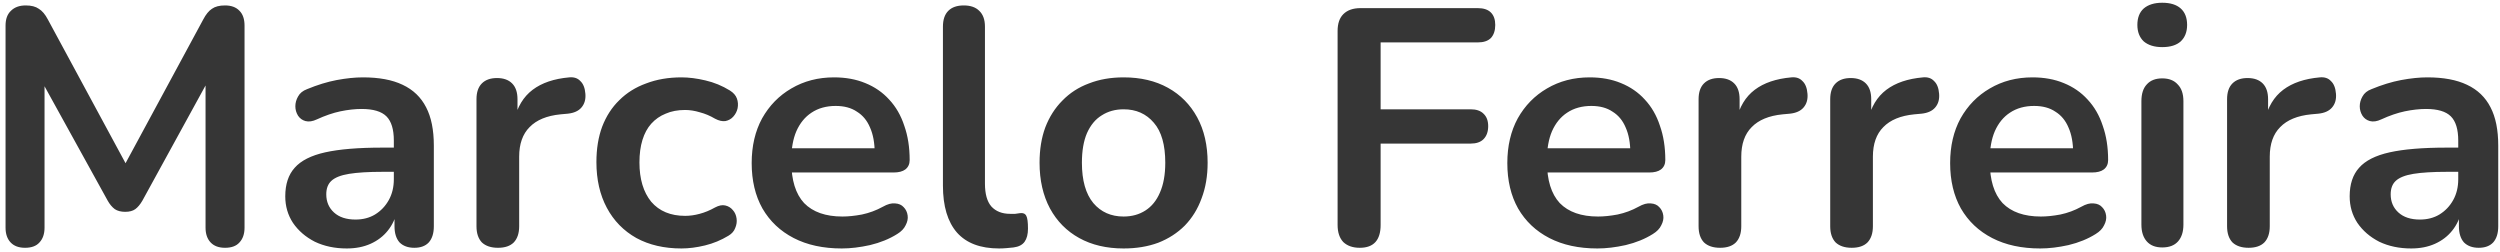 <svg width="357" height="36" viewBox="0 0 357 36" fill="none" xmlns="http://www.w3.org/2000/svg">
<path d="M3.576 35.384C2.68 35.384 1.992 35.128 1.512 34.616C1.032 34.104 0.792 33.4 0.792 32.504V3.656C0.792 2.728 1.048 2.024 1.56 1.544C2.072 1.032 2.776 0.776 3.672 0.776C4.472 0.776 5.096 0.936 5.544 1.256C6.024 1.544 6.456 2.056 6.84 2.792L18.696 24.728H17.16L29.016 2.792C29.4 2.056 29.816 1.544 30.264 1.256C30.712 0.936 31.336 0.776 32.136 0.776C33.032 0.776 33.72 1.032 34.2 1.544C34.68 2.024 34.92 2.728 34.92 3.656V32.504C34.92 33.4 34.68 34.104 34.2 34.616C33.752 35.128 33.064 35.384 32.136 35.384C31.24 35.384 30.552 35.128 30.072 34.616C29.592 34.104 29.352 33.4 29.352 32.504V10.28H30.408L20.328 28.664C20.008 29.208 19.672 29.608 19.32 29.864C18.968 30.12 18.488 30.248 17.88 30.248C17.272 30.248 16.776 30.12 16.392 29.864C16.008 29.576 15.672 29.176 15.384 28.664L5.208 10.232H6.36V32.504C6.36 33.4 6.12 34.104 5.64 34.616C5.192 35.128 4.504 35.384 3.576 35.384ZM49.52 35.48C47.824 35.48 46.304 35.16 44.96 34.52C43.648 33.848 42.608 32.952 41.84 31.832C41.104 30.712 40.736 29.448 40.736 28.04C40.736 26.312 41.184 24.952 42.08 23.96C42.976 22.936 44.432 22.2 46.448 21.752C48.464 21.304 51.168 21.08 54.56 21.08H56.96V24.536H54.608C52.624 24.536 51.04 24.632 49.856 24.824C48.672 25.016 47.824 25.352 47.312 25.832C46.832 26.28 46.592 26.92 46.592 27.752C46.592 28.808 46.96 29.672 47.696 30.344C48.432 31.016 49.456 31.352 50.768 31.352C51.824 31.352 52.752 31.112 53.552 30.632C54.384 30.12 55.04 29.432 55.52 28.568C56 27.704 56.24 26.712 56.24 25.592V20.072C56.24 18.472 55.888 17.32 55.184 16.616C54.48 15.912 53.296 15.56 51.632 15.56C50.704 15.56 49.696 15.672 48.608 15.896C47.552 16.12 46.432 16.504 45.248 17.048C44.64 17.336 44.096 17.416 43.616 17.288C43.168 17.16 42.816 16.904 42.56 16.52C42.304 16.104 42.176 15.656 42.176 15.176C42.176 14.696 42.304 14.232 42.56 13.784C42.816 13.304 43.248 12.952 43.856 12.728C45.328 12.12 46.736 11.688 48.08 11.432C49.456 11.176 50.704 11.048 51.824 11.048C54.128 11.048 56.016 11.4 57.488 12.104C58.992 12.808 60.112 13.88 60.848 15.32C61.584 16.728 61.952 18.552 61.952 20.792V32.312C61.952 33.304 61.712 34.072 61.232 34.616C60.752 35.128 60.064 35.384 59.168 35.384C58.272 35.384 57.568 35.128 57.056 34.616C56.576 34.072 56.336 33.304 56.336 32.312V30.008H56.72C56.496 31.128 56.048 32.104 55.376 32.936C54.736 33.736 53.92 34.36 52.928 34.808C51.936 35.256 50.8 35.48 49.52 35.48ZM71.114 35.384C70.122 35.384 69.354 35.128 68.81 34.616C68.298 34.072 68.042 33.304 68.042 32.312V14.168C68.042 13.176 68.298 12.424 68.81 11.912C69.322 11.4 70.042 11.144 70.97 11.144C71.898 11.144 72.618 11.4 73.13 11.912C73.642 12.424 73.898 13.176 73.898 14.168V17.192H73.418C73.866 15.272 74.746 13.816 76.058 12.824C77.37 11.832 79.114 11.24 81.29 11.048C81.962 10.984 82.49 11.16 82.874 11.576C83.29 11.96 83.53 12.568 83.594 13.4C83.658 14.2 83.466 14.856 83.018 15.368C82.602 15.848 81.962 16.136 81.098 16.232L80.042 16.328C78.09 16.52 76.618 17.128 75.626 18.152C74.634 19.144 74.138 20.552 74.138 22.376V32.312C74.138 33.304 73.882 34.072 73.37 34.616C72.858 35.128 72.106 35.384 71.114 35.384ZM97.312 35.48C94.848 35.48 92.704 34.984 90.88 33.992C89.056 32.968 87.648 31.528 86.656 29.672C85.664 27.816 85.168 25.64 85.168 23.144C85.168 21.256 85.44 19.576 85.984 18.104C86.56 16.6 87.376 15.336 88.432 14.312C89.488 13.256 90.768 12.456 92.272 11.912C93.776 11.336 95.456 11.048 97.312 11.048C98.368 11.048 99.504 11.192 100.72 11.48C101.968 11.768 103.136 12.248 104.224 12.92C104.736 13.24 105.072 13.624 105.232 14.072C105.392 14.52 105.424 14.984 105.328 15.464C105.232 15.912 105.024 16.312 104.704 16.664C104.416 16.984 104.048 17.192 103.6 17.288C103.152 17.352 102.656 17.24 102.112 16.952C101.408 16.536 100.688 16.232 99.952 16.04C99.216 15.816 98.512 15.704 97.84 15.704C96.784 15.704 95.856 15.88 95.056 16.232C94.256 16.552 93.568 17.032 92.992 17.672C92.448 18.28 92.032 19.048 91.744 19.976C91.456 20.904 91.312 21.976 91.312 23.192C91.312 25.56 91.872 27.432 92.992 28.808C94.144 30.152 95.76 30.824 97.84 30.824C98.512 30.824 99.2 30.728 99.904 30.536C100.64 30.344 101.376 30.04 102.112 29.624C102.656 29.336 103.136 29.24 103.552 29.336C104 29.432 104.368 29.656 104.656 30.008C104.944 30.328 105.12 30.728 105.184 31.208C105.248 31.656 105.184 32.104 104.992 32.552C104.832 33 104.512 33.368 104.032 33.656C102.976 34.296 101.856 34.76 100.672 35.048C99.488 35.336 98.368 35.48 97.312 35.48ZM120.204 35.48C117.548 35.48 115.26 34.984 113.34 33.992C111.42 33 109.932 31.592 108.876 29.768C107.852 27.944 107.34 25.784 107.34 23.288C107.34 20.856 107.836 18.728 108.828 16.904C109.852 15.08 111.244 13.656 113.004 12.632C114.796 11.576 116.828 11.048 119.1 11.048C120.764 11.048 122.252 11.32 123.564 11.864C124.908 12.408 126.044 13.192 126.972 14.216C127.932 15.24 128.652 16.488 129.132 17.96C129.644 19.4 129.9 21.032 129.9 22.856C129.9 23.432 129.692 23.88 129.276 24.2C128.892 24.488 128.332 24.632 127.596 24.632H112.188V21.176H125.676L124.908 21.896C124.908 20.424 124.684 19.192 124.236 18.2C123.82 17.208 123.196 16.456 122.364 15.944C121.564 15.4 120.556 15.128 119.34 15.128C117.996 15.128 116.844 15.448 115.884 16.088C114.956 16.696 114.236 17.576 113.724 18.728C113.244 19.848 113.004 21.192 113.004 22.76V23.096C113.004 25.72 113.612 27.688 114.828 29C116.076 30.28 117.9 30.92 120.3 30.92C121.132 30.92 122.06 30.824 123.084 30.632C124.14 30.408 125.132 30.04 126.06 29.528C126.732 29.144 127.324 28.984 127.836 29.048C128.348 29.08 128.748 29.256 129.036 29.576C129.356 29.896 129.548 30.296 129.612 30.776C129.676 31.224 129.58 31.688 129.324 32.168C129.1 32.648 128.7 33.064 128.124 33.416C127.004 34.12 125.708 34.648 124.236 35C122.796 35.32 121.452 35.48 120.204 35.48ZM142.667 35.48C140.011 35.48 138.011 34.728 136.667 33.224C135.323 31.688 134.651 29.448 134.651 26.504V3.8C134.651 2.808 134.907 2.056 135.419 1.544C135.931 1.032 136.667 0.776 137.627 0.776C138.587 0.776 139.323 1.032 139.835 1.544C140.379 2.056 140.651 2.808 140.651 3.8V26.216C140.651 27.688 140.955 28.776 141.563 29.48C142.203 30.184 143.099 30.536 144.251 30.536C144.507 30.536 144.747 30.536 144.971 30.536C145.195 30.504 145.419 30.472 145.643 30.44C146.091 30.376 146.395 30.504 146.555 30.824C146.715 31.112 146.795 31.72 146.795 32.648C146.795 33.448 146.635 34.072 146.315 34.52C145.995 34.968 145.467 35.24 144.731 35.336C144.411 35.368 144.075 35.4 143.723 35.432C143.371 35.464 143.019 35.48 142.667 35.48ZM160.449 35.48C158.017 35.48 155.905 34.984 154.113 33.992C152.321 33 150.929 31.592 149.937 29.768C148.945 27.912 148.449 25.736 148.449 23.24C148.449 21.352 148.721 19.672 149.265 18.2C149.841 16.696 150.657 15.416 151.713 14.36C152.769 13.272 154.033 12.456 155.505 11.912C156.977 11.336 158.625 11.048 160.449 11.048C162.881 11.048 164.993 11.544 166.785 12.536C168.577 13.528 169.969 14.936 170.961 16.76C171.953 18.584 172.449 20.744 172.449 23.24C172.449 25.128 172.161 26.824 171.585 28.328C171.041 29.832 170.241 31.128 169.185 32.216C168.129 33.272 166.865 34.088 165.393 34.664C163.921 35.208 162.273 35.48 160.449 35.48ZM160.449 30.92C161.633 30.92 162.673 30.632 163.569 30.056C164.465 29.48 165.153 28.632 165.633 27.512C166.145 26.36 166.401 24.936 166.401 23.24C166.401 20.68 165.857 18.776 164.769 17.528C163.681 16.248 162.241 15.608 160.449 15.608C159.265 15.608 158.225 15.896 157.329 16.472C156.433 17.016 155.729 17.864 155.217 19.016C154.737 20.136 154.497 21.544 154.497 23.24C154.497 25.768 155.041 27.688 156.129 29C157.217 30.28 158.657 30.92 160.449 30.92ZM194.177 35.384C193.185 35.384 192.401 35.112 191.825 34.568C191.281 33.992 191.009 33.176 191.009 32.12V4.424C191.009 3.368 191.281 2.568 191.825 2.024C192.401 1.448 193.217 1.16 194.273 1.16H211.025C211.857 1.16 212.481 1.368 212.897 1.784C213.313 2.2 213.521 2.792 213.521 3.56C213.521 4.36 213.313 4.984 212.897 5.432C212.481 5.848 211.857 6.056 211.025 6.056H197.153V15.608H210.017C210.817 15.608 211.425 15.816 211.841 16.232C212.289 16.648 212.513 17.24 212.513 18.008C212.513 18.808 212.289 19.432 211.841 19.88C211.425 20.296 210.817 20.504 210.017 20.504H197.153V32.12C197.153 34.296 196.161 35.384 194.177 35.384ZM228.11 35.48C225.454 35.48 223.166 34.984 221.246 33.992C219.326 33 217.838 31.592 216.782 29.768C215.758 27.944 215.246 25.784 215.246 23.288C215.246 20.856 215.742 18.728 216.734 16.904C217.758 15.08 219.15 13.656 220.91 12.632C222.702 11.576 224.734 11.048 227.006 11.048C228.67 11.048 230.158 11.32 231.47 11.864C232.814 12.408 233.95 13.192 234.878 14.216C235.838 15.24 236.558 16.488 237.038 17.96C237.55 19.4 237.806 21.032 237.806 22.856C237.806 23.432 237.598 23.88 237.182 24.2C236.798 24.488 236.238 24.632 235.502 24.632H220.094V21.176H233.582L232.814 21.896C232.814 20.424 232.59 19.192 232.142 18.2C231.726 17.208 231.102 16.456 230.27 15.944C229.47 15.4 228.462 15.128 227.246 15.128C225.902 15.128 224.75 15.448 223.79 16.088C222.862 16.696 222.142 17.576 221.63 18.728C221.15 19.848 220.91 21.192 220.91 22.76V23.096C220.91 25.72 221.518 27.688 222.734 29C223.982 30.28 225.806 30.92 228.206 30.92C229.038 30.92 229.966 30.824 230.99 30.632C232.046 30.408 233.038 30.04 233.966 29.528C234.638 29.144 235.23 28.984 235.742 29.048C236.254 29.08 236.654 29.256 236.942 29.576C237.262 29.896 237.454 30.296 237.518 30.776C237.582 31.224 237.486 31.688 237.23 32.168C237.006 32.648 236.606 33.064 236.03 33.416C234.91 34.12 233.614 34.648 232.142 35C230.702 35.32 229.358 35.48 228.11 35.48ZM245.63 35.384C244.638 35.384 243.87 35.128 243.326 34.616C242.814 34.072 242.558 33.304 242.558 32.312V14.168C242.558 13.176 242.814 12.424 243.326 11.912C243.838 11.4 244.558 11.144 245.486 11.144C246.414 11.144 247.134 11.4 247.646 11.912C248.158 12.424 248.414 13.176 248.414 14.168V17.192H247.934C248.382 15.272 249.262 13.816 250.574 12.824C251.886 11.832 253.63 11.24 255.806 11.048C256.478 10.984 257.006 11.16 257.39 11.576C257.806 11.96 258.046 12.568 258.11 13.4C258.174 14.2 257.982 14.856 257.534 15.368C257.118 15.848 256.478 16.136 255.614 16.232L254.558 16.328C252.606 16.52 251.134 17.128 250.142 18.152C249.15 19.144 248.654 20.552 248.654 22.376V32.312C248.654 33.304 248.398 34.072 247.886 34.616C247.374 35.128 246.622 35.384 245.63 35.384ZM264.426 35.384C263.434 35.384 262.666 35.128 262.122 34.616C261.61 34.072 261.354 33.304 261.354 32.312V14.168C261.354 13.176 261.61 12.424 262.122 11.912C262.634 11.4 263.354 11.144 264.282 11.144C265.21 11.144 265.93 11.4 266.442 11.912C266.954 12.424 267.21 13.176 267.21 14.168V17.192H266.73C267.178 15.272 268.058 13.816 269.37 12.824C270.682 11.832 272.426 11.24 274.602 11.048C275.274 10.984 275.802 11.16 276.186 11.576C276.602 11.96 276.842 12.568 276.906 13.4C276.97 14.2 276.778 14.856 276.33 15.368C275.914 15.848 275.274 16.136 274.41 16.232L273.354 16.328C271.402 16.52 269.93 17.128 268.938 18.152C267.946 19.144 267.45 20.552 267.45 22.376V32.312C267.45 33.304 267.194 34.072 266.682 34.616C266.17 35.128 265.418 35.384 264.426 35.384ZM291.344 35.48C288.688 35.48 286.4 34.984 284.48 33.992C282.56 33 281.072 31.592 280.016 29.768C278.992 27.944 278.48 25.784 278.48 23.288C278.48 20.856 278.976 18.728 279.968 16.904C280.992 15.08 282.384 13.656 284.144 12.632C285.936 11.576 287.968 11.048 290.24 11.048C291.904 11.048 293.392 11.32 294.704 11.864C296.048 12.408 297.184 13.192 298.112 14.216C299.072 15.24 299.792 16.488 300.272 17.96C300.784 19.4 301.04 21.032 301.04 22.856C301.04 23.432 300.832 23.88 300.416 24.2C300.032 24.488 299.472 24.632 298.736 24.632H283.328V21.176H296.816L296.048 21.896C296.048 20.424 295.824 19.192 295.376 18.2C294.96 17.208 294.336 16.456 293.504 15.944C292.704 15.4 291.696 15.128 290.48 15.128C289.136 15.128 287.984 15.448 287.024 16.088C286.096 16.696 285.376 17.576 284.864 18.728C284.384 19.848 284.144 21.192 284.144 22.76V23.096C284.144 25.72 284.752 27.688 285.968 29C287.216 30.28 289.04 30.92 291.44 30.92C292.272 30.92 293.2 30.824 294.224 30.632C295.28 30.408 296.272 30.04 297.2 29.528C297.872 29.144 298.464 28.984 298.976 29.048C299.488 29.08 299.888 29.256 300.176 29.576C300.496 29.896 300.688 30.296 300.752 30.776C300.816 31.224 300.72 31.688 300.464 32.168C300.24 32.648 299.84 33.064 299.264 33.416C298.144 34.12 296.848 34.648 295.376 35C293.936 35.32 292.592 35.48 291.344 35.48ZM308.768 35.336C307.808 35.336 307.072 35.048 306.56 34.472C306.048 33.896 305.792 33.096 305.792 32.072V14.456C305.792 13.4 306.048 12.6 306.56 12.056C307.072 11.48 307.808 11.192 308.768 11.192C309.728 11.192 310.464 11.48 310.976 12.056C311.52 12.6 311.792 13.4 311.792 14.456V32.072C311.792 33.096 311.536 33.896 311.024 34.472C310.512 35.048 309.76 35.336 308.768 35.336ZM308.768 6.728C307.648 6.728 306.768 6.456 306.128 5.912C305.52 5.336 305.216 4.552 305.216 3.56C305.216 2.536 305.52 1.752 306.128 1.208C306.768 0.664 307.648 0.392 308.768 0.392C309.92 0.392 310.8 0.664 311.408 1.208C312.016 1.752 312.32 2.536 312.32 3.56C312.32 4.552 312.016 5.336 311.408 5.912C310.8 6.456 309.92 6.728 308.768 6.728ZM321.098 35.384C320.106 35.384 319.338 35.128 318.794 34.616C318.282 34.072 318.026 33.304 318.026 32.312V14.168C318.026 13.176 318.282 12.424 318.794 11.912C319.306 11.4 320.026 11.144 320.954 11.144C321.882 11.144 322.602 11.4 323.114 11.912C323.626 12.424 323.882 13.176 323.882 14.168V17.192H323.402C323.85 15.272 324.73 13.816 326.042 12.824C327.354 11.832 329.098 11.24 331.274 11.048C331.946 10.984 332.474 11.16 332.858 11.576C333.274 11.96 333.514 12.568 333.578 13.4C333.642 14.2 333.45 14.856 333.002 15.368C332.586 15.848 331.946 16.136 331.082 16.232L330.026 16.328C328.074 16.52 326.602 17.128 325.61 18.152C324.618 19.144 324.122 20.552 324.122 22.376V32.312C324.122 33.304 323.866 34.072 323.354 34.616C322.842 35.128 322.09 35.384 321.098 35.384ZM344.317 35.48C342.621 35.48 341.101 35.16 339.757 34.52C338.445 33.848 337.405 32.952 336.637 31.832C335.901 30.712 335.533 29.448 335.533 28.04C335.533 26.312 335.981 24.952 336.877 23.96C337.773 22.936 339.229 22.2 341.245 21.752C343.261 21.304 345.965 21.08 349.357 21.08H351.757V24.536H349.405C347.421 24.536 345.837 24.632 344.653 24.824C343.469 25.016 342.621 25.352 342.109 25.832C341.629 26.28 341.389 26.92 341.389 27.752C341.389 28.808 341.757 29.672 342.493 30.344C343.229 31.016 344.253 31.352 345.565 31.352C346.621 31.352 347.549 31.112 348.349 30.632C349.181 30.12 349.837 29.432 350.317 28.568C350.797 27.704 351.037 26.712 351.037 25.592V20.072C351.037 18.472 350.685 17.32 349.981 16.616C349.277 15.912 348.093 15.56 346.429 15.56C345.501 15.56 344.493 15.672 343.405 15.896C342.349 16.12 341.229 16.504 340.045 17.048C339.437 17.336 338.893 17.416 338.413 17.288C337.965 17.16 337.613 16.904 337.357 16.52C337.101 16.104 336.973 15.656 336.973 15.176C336.973 14.696 337.101 14.232 337.357 13.784C337.613 13.304 338.045 12.952 338.653 12.728C340.125 12.12 341.533 11.688 342.877 11.432C344.253 11.176 345.501 11.048 346.621 11.048C348.925 11.048 350.813 11.4 352.285 12.104C353.789 12.808 354.909 13.88 355.645 15.32C356.381 16.728 356.749 18.552 356.749 20.792V32.312C356.749 33.304 356.509 34.072 356.029 34.616C355.549 35.128 354.861 35.384 353.965 35.384C353.069 35.384 352.365 35.128 351.853 34.616C351.373 34.072 351.133 33.304 351.133 32.312V30.008H351.517C351.293 31.128 350.845 32.104 350.173 32.936C349.533 33.736 348.717 34.36 347.725 34.808C346.733 35.256 345.597 35.48 344.317 35.48Z" fill="#363636"/>
</svg>
